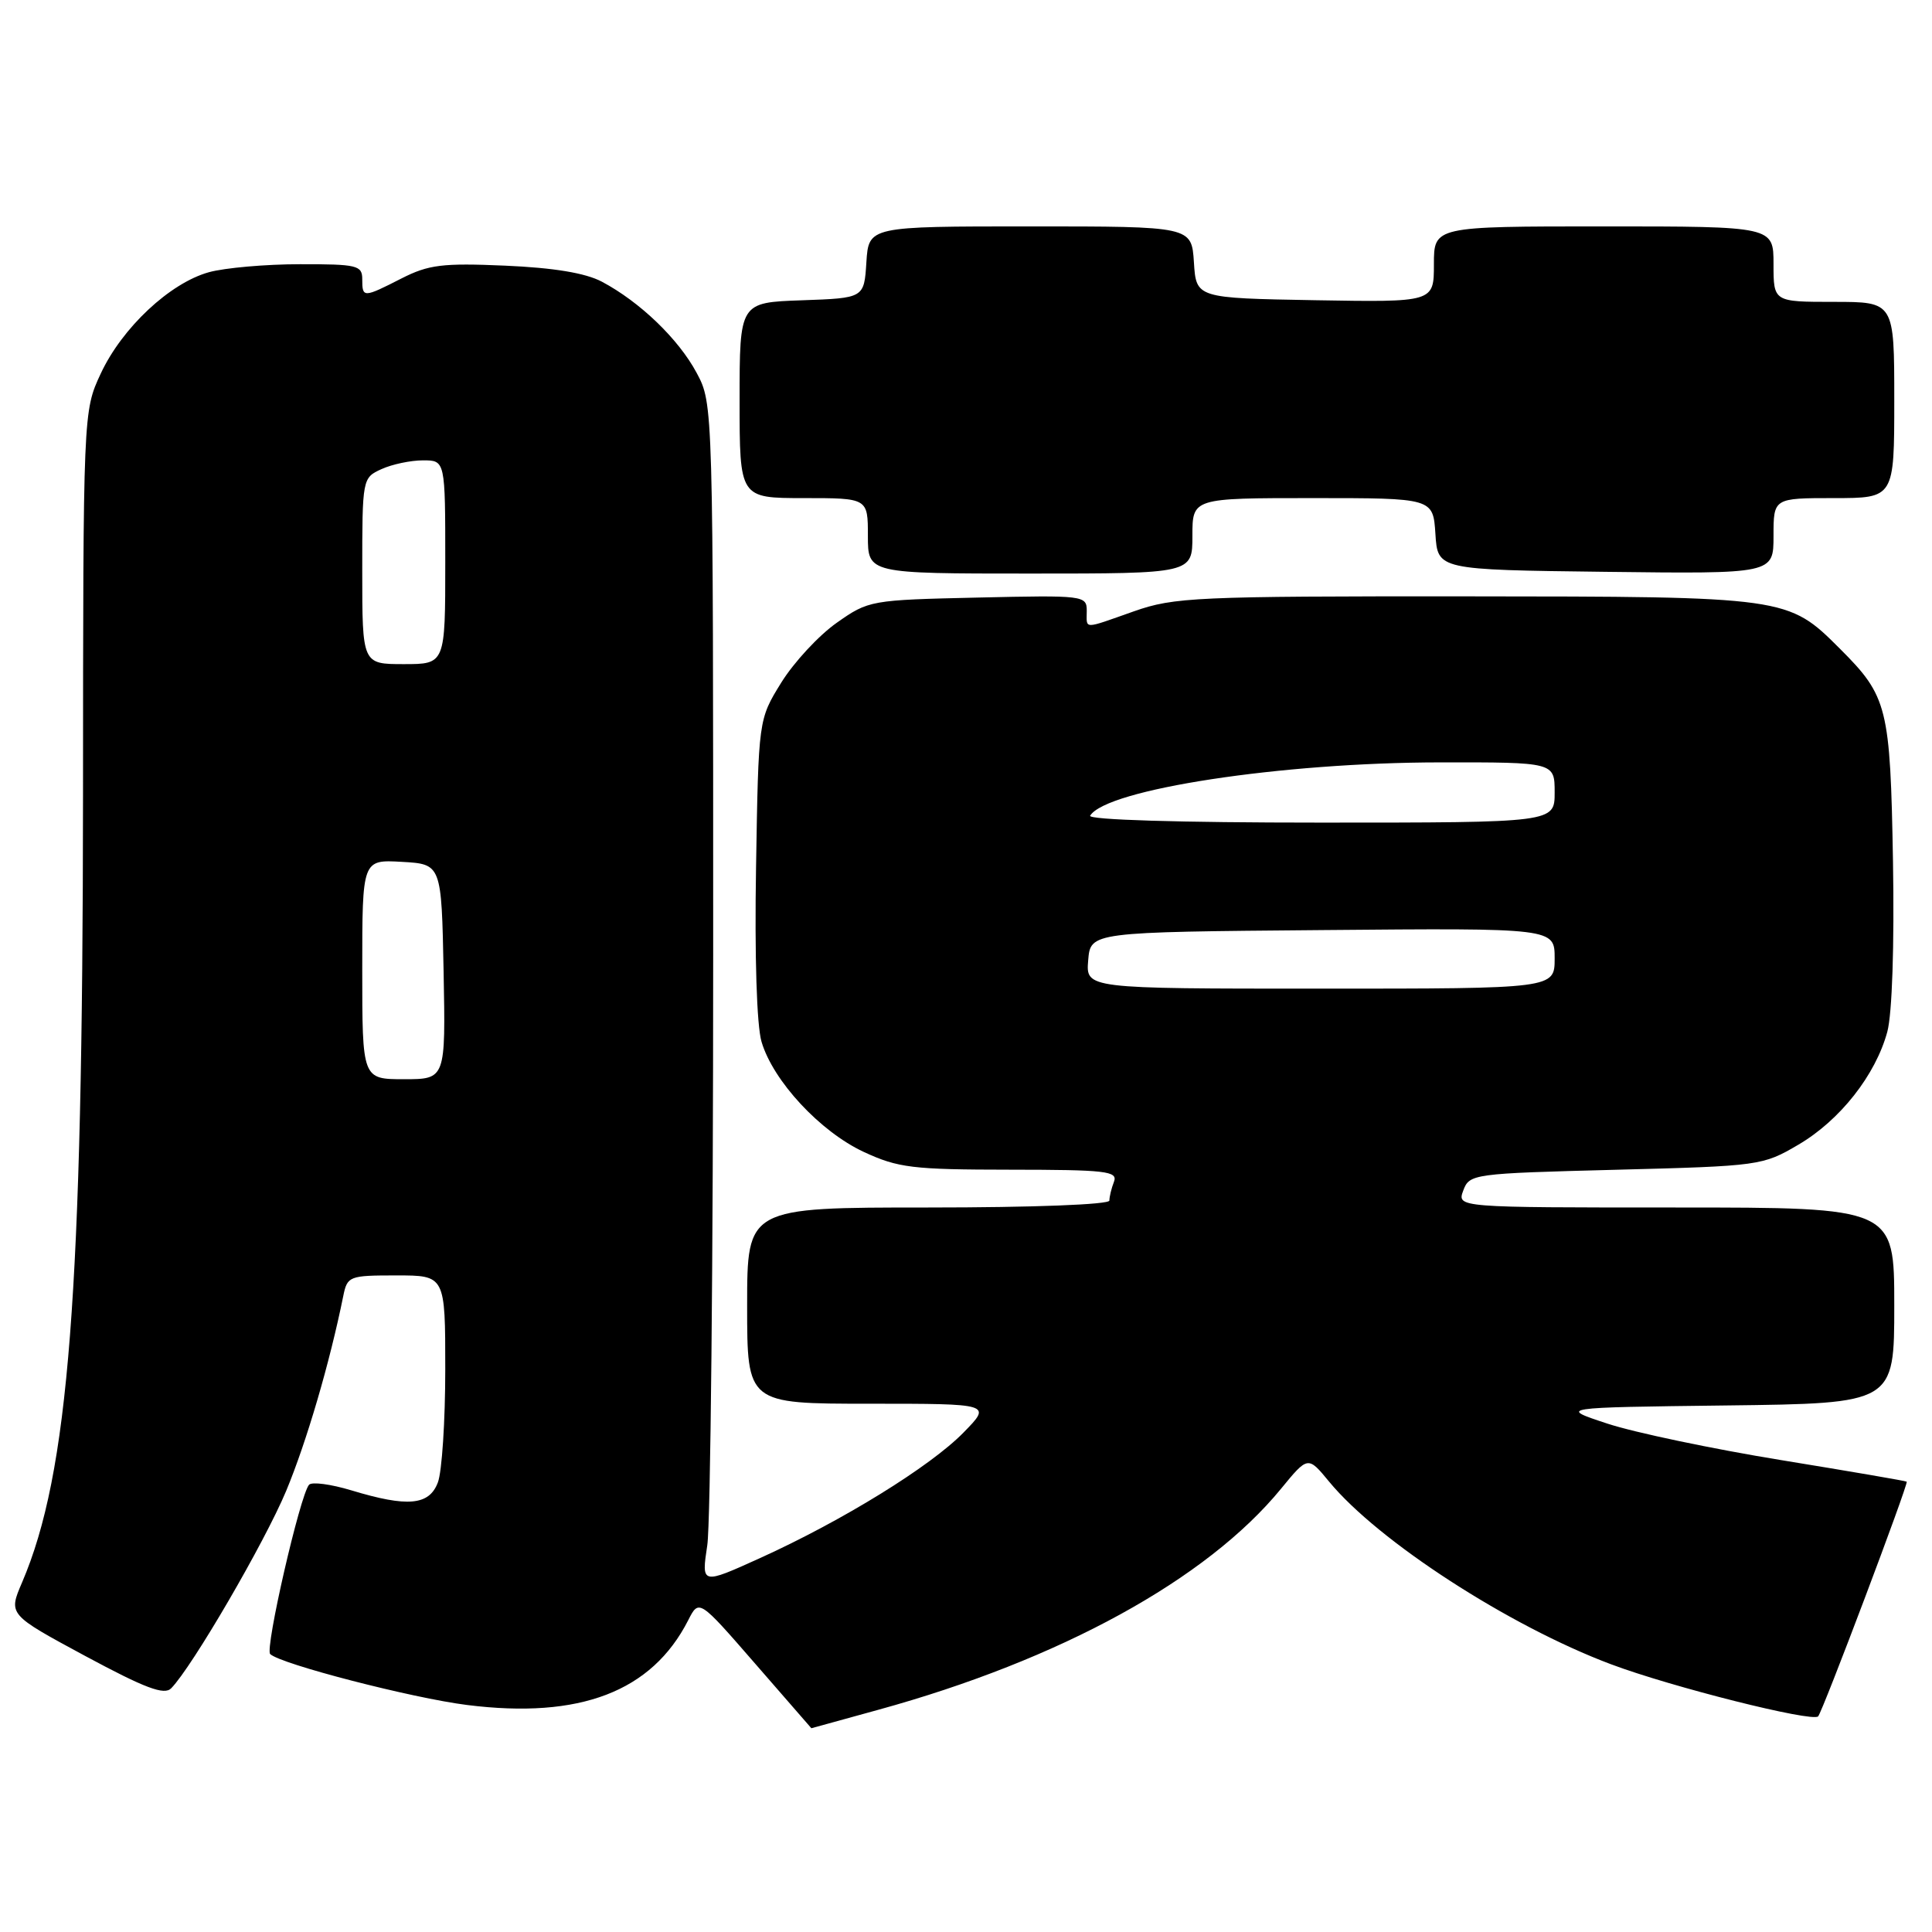 <?xml version="1.0" encoding="UTF-8" standalone="no"?>
<!DOCTYPE svg PUBLIC "-//W3C//DTD SVG 1.1//EN" "http://www.w3.org/Graphics/SVG/1.1/DTD/svg11.dtd" >
<svg xmlns="http://www.w3.org/2000/svg" xmlns:xlink="http://www.w3.org/1999/xlink" version="1.1" viewBox="0 0 256 256">
 <g >
 <path fill="currentColor"
d=" M 116.33 226.57 C 140.49 219.93 159.91 209.27 169.74 197.27 C 173.31 192.92 173.31 192.92 176.11 196.32 C 182.62 204.22 199.92 215.43 213.43 220.51 C 221.42 223.52 240.11 228.22 240.91 227.43 C 241.49 226.84 252.90 196.61 252.65 196.33 C 252.56 196.23 245.07 194.95 236.00 193.47 C 226.93 191.99 216.58 189.82 213.00 188.64 C 206.50 186.50 206.50 186.50 228.75 186.23 C 251.00 185.96 251.00 185.96 251.00 172.98 C 251.00 160.00 251.00 160.00 222.03 160.00 C 193.06 160.00 193.06 160.00 193.89 157.75 C 194.71 155.55 195.13 155.49 214.11 155.00 C 233.16 154.51 233.58 154.45 238.29 151.68 C 243.82 148.44 248.53 142.44 250.08 136.71 C 250.72 134.31 251.02 125.31 250.83 114.11 C 250.47 93.68 250.12 92.27 243.80 85.96 C 236.91 79.07 236.78 79.05 194.23 79.02 C 158.48 79.00 155.57 79.13 150.26 81.00 C 143.38 83.42 144.00 83.43 144.00 80.93 C 144.00 78.91 143.61 78.86 129.58 79.18 C 115.37 79.50 115.10 79.54 110.86 82.53 C 108.49 84.20 105.19 87.76 103.52 90.45 C 100.50 95.33 100.50 95.33 100.18 114.92 C 99.98 126.69 100.27 135.91 100.91 138.05 C 102.45 143.24 108.66 149.93 114.44 152.63 C 119.01 154.75 120.89 154.98 133.86 154.99 C 146.54 155.00 148.14 155.18 147.61 156.58 C 147.27 157.45 147.00 158.58 147.00 159.08 C 147.00 159.61 136.91 160.00 123.00 160.00 C 99.00 160.00 99.00 160.00 99.00 173.00 C 99.00 186.00 99.00 186.00 115.20 186.00 C 131.41 186.00 131.41 186.00 127.68 189.81 C 123.29 194.31 111.62 201.51 100.72 206.45 C 92.93 209.98 92.93 209.98 93.72 204.74 C 94.15 201.86 94.50 166.65 94.50 126.50 C 94.50 53.50 94.50 53.50 92.31 49.41 C 89.91 44.92 84.78 39.99 79.74 37.32 C 77.56 36.17 73.36 35.48 66.92 35.20 C 58.64 34.84 56.79 35.07 53.21 36.89 C 48.14 39.48 48.00 39.48 48.00 37.00 C 48.00 35.16 47.34 35.00 39.75 35.01 C 35.21 35.01 29.78 35.49 27.68 36.07 C 22.50 37.51 16.18 43.43 13.35 49.50 C 11.02 54.50 11.02 54.50 11.00 105.50 C 10.96 171.52 9.13 195.20 2.92 209.69 C 1.10 213.93 1.10 213.93 11.30 219.43 C 19.24 223.70 21.76 224.65 22.68 223.71 C 25.48 220.85 35.07 204.37 37.92 197.55 C 40.62 191.06 43.69 180.60 45.48 171.75 C 46.02 169.09 46.25 169.00 52.52 169.00 C 59.00 169.00 59.00 169.00 59.00 181.43 C 59.00 188.27 58.56 195.02 58.02 196.43 C 56.87 199.48 54.02 199.74 46.56 197.48 C 43.84 196.66 41.32 196.32 40.95 196.74 C 39.76 198.09 35.08 218.48 35.80 219.17 C 37.17 220.50 54.63 225.01 61.89 225.92 C 76.85 227.80 86.37 224.15 91.19 214.69 C 92.62 211.88 92.62 211.88 100.06 220.44 C 104.15 225.14 107.50 229.00 107.51 229.00 C 107.51 229.00 111.48 227.91 116.33 226.57 Z  M 158.00 71.00 C 158.00 66.00 158.00 66.00 173.95 66.00 C 189.89 66.00 189.89 66.00 190.20 70.75 C 190.50 75.50 190.50 75.50 212.75 75.77 C 235.00 76.04 235.00 76.04 235.00 71.02 C 235.00 66.00 235.00 66.00 243.00 66.00 C 251.00 66.00 251.00 66.00 251.00 53.00 C 251.00 40.00 251.00 40.00 243.00 40.00 C 235.00 40.00 235.00 40.00 235.00 35.00 C 235.00 30.00 235.00 30.00 212.50 30.00 C 190.00 30.00 190.00 30.00 190.00 35.03 C 190.00 40.05 190.00 40.05 174.25 39.78 C 158.50 39.50 158.50 39.50 158.20 34.75 C 157.89 30.00 157.89 30.00 136.50 30.00 C 115.11 30.00 115.11 30.00 114.80 34.75 C 114.50 39.50 114.50 39.50 106.25 39.79 C 98.00 40.08 98.00 40.08 98.00 53.04 C 98.00 66.00 98.00 66.00 106.50 66.00 C 115.00 66.00 115.00 66.00 115.00 71.00 C 115.00 76.00 115.00 76.00 136.50 76.00 C 158.00 76.00 158.00 76.00 158.00 71.00 Z  M 48.00 128.45 C 48.00 113.90 48.00 113.90 53.25 114.20 C 58.50 114.50 58.50 114.50 58.78 128.75 C 59.05 143.00 59.05 143.00 53.53 143.00 C 48.00 143.00 48.00 143.00 48.00 128.45 Z  M 144.19 127.25 C 144.50 123.50 144.50 123.50 175.25 123.24 C 206.00 122.97 206.00 122.97 206.00 126.99 C 206.00 131.00 206.00 131.00 174.94 131.00 C 143.88 131.00 143.88 131.00 144.19 127.25 Z  M 144.45 108.08 C 146.61 104.58 169.83 101.04 190.75 101.02 C 206.00 101.00 206.00 101.00 206.00 105.00 C 206.00 109.00 206.00 109.00 174.94 109.00 C 156.20 109.00 144.11 108.63 144.45 108.08 Z  M 48.00 75.66 C 48.00 63.41 48.02 63.31 50.55 62.16 C 51.95 61.52 54.42 61.00 56.05 61.00 C 59.00 61.00 59.00 61.00 59.00 74.50 C 59.00 88.00 59.00 88.00 53.50 88.00 C 48.00 88.00 48.00 88.00 48.00 75.66 Z "/>
</g>
</svg>